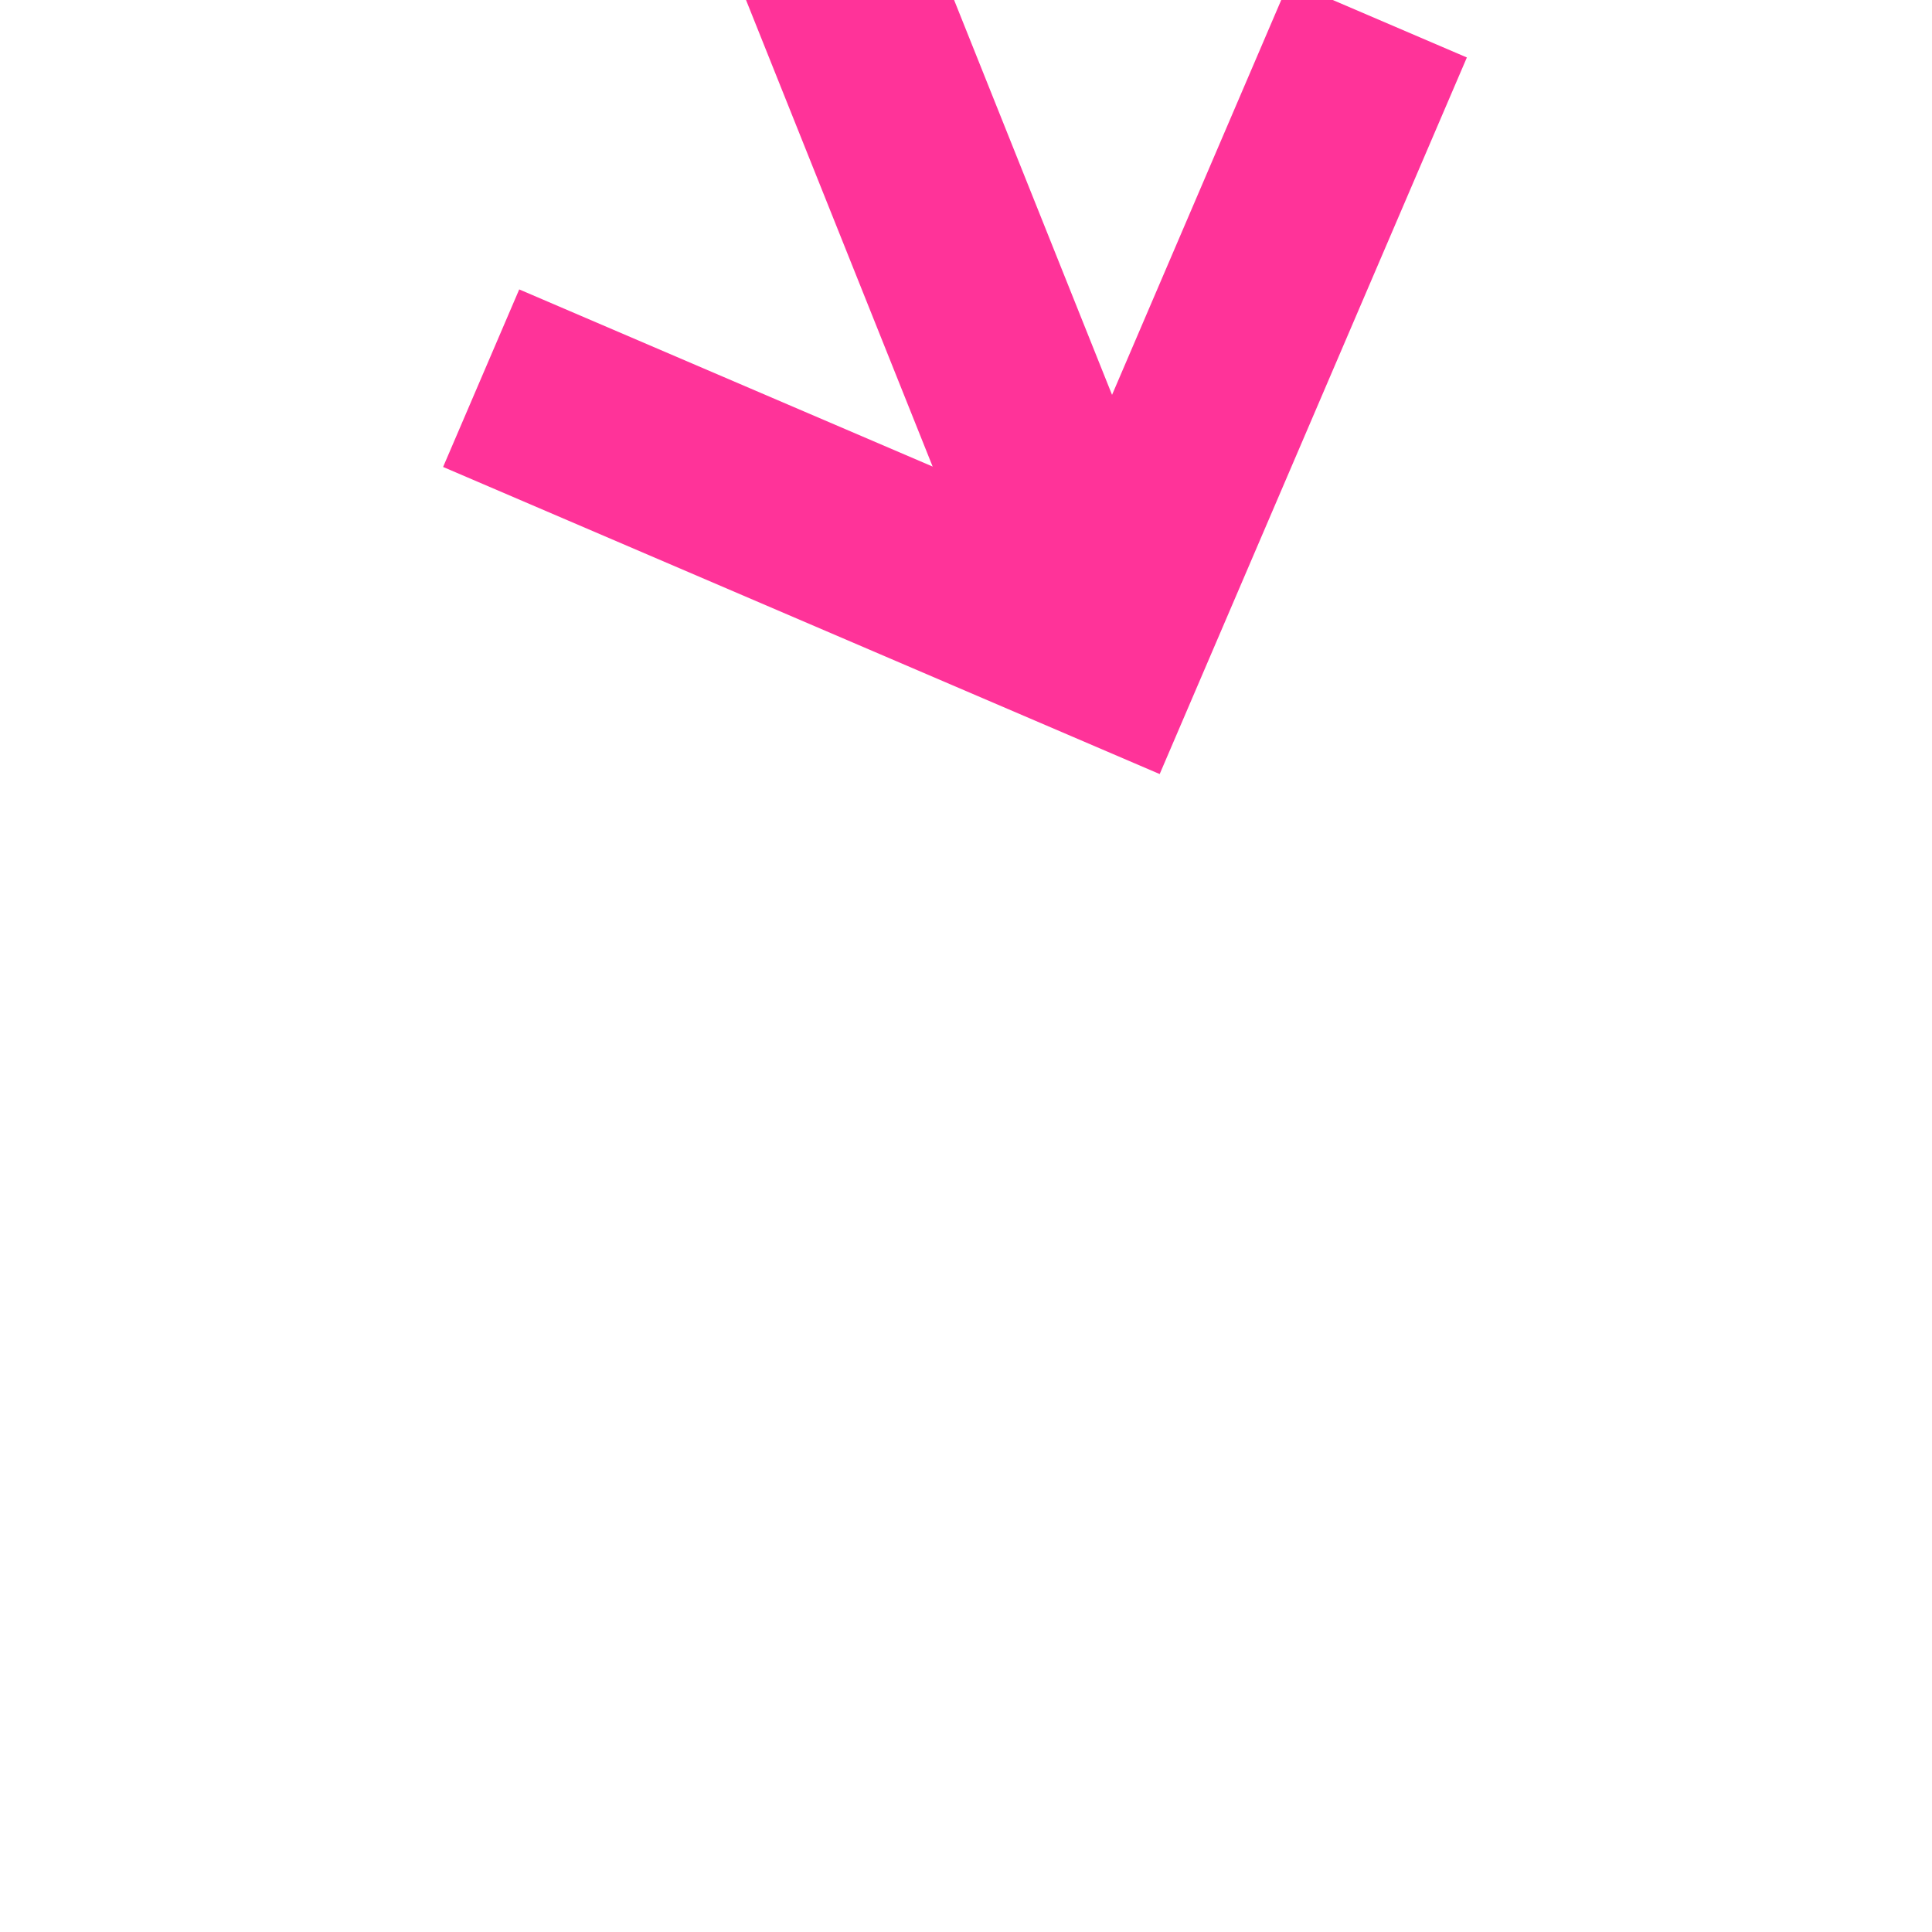 ﻿<?xml version="1.0" encoding="utf-8"?>
<svg version="1.1" xmlns:xlink="http://www.w3.org/1999/xlink" width="20px" height="20px" preserveAspectRatio="xMinYMid meet" viewBox="2426 95  20 18" xmlns="http://www.w3.org/2000/svg">
  <path d="M 363 157  L 363 77  A 5 5 0 0 1 368 72 L 2423 72  A 5 5 0 0 1 2428 77 L 2437.257 100.143  " stroke-width="2" stroke="#ff3399" fill="none" />
  <path d="M 363 152  A 3.5 3.5 0 0 0 359.5 155.5 A 3.5 3.5 0 0 0 363 159 A 3.5 3.5 0 0 0 366.5 155.5 A 3.5 3.5 0 0 0 363 152 Z M 2439.346 93.807  L 2436.955 99.387  L 2431.375 96.996  L 2430.587 98.834  L 2437.086 101.619  L 2438.005 102.013  L 2438.399 101.094  L 2441.185 94.595  L 2439.346 93.807  Z " fill-rule="nonzero" fill="#ff3399" stroke="none" />
</svg>